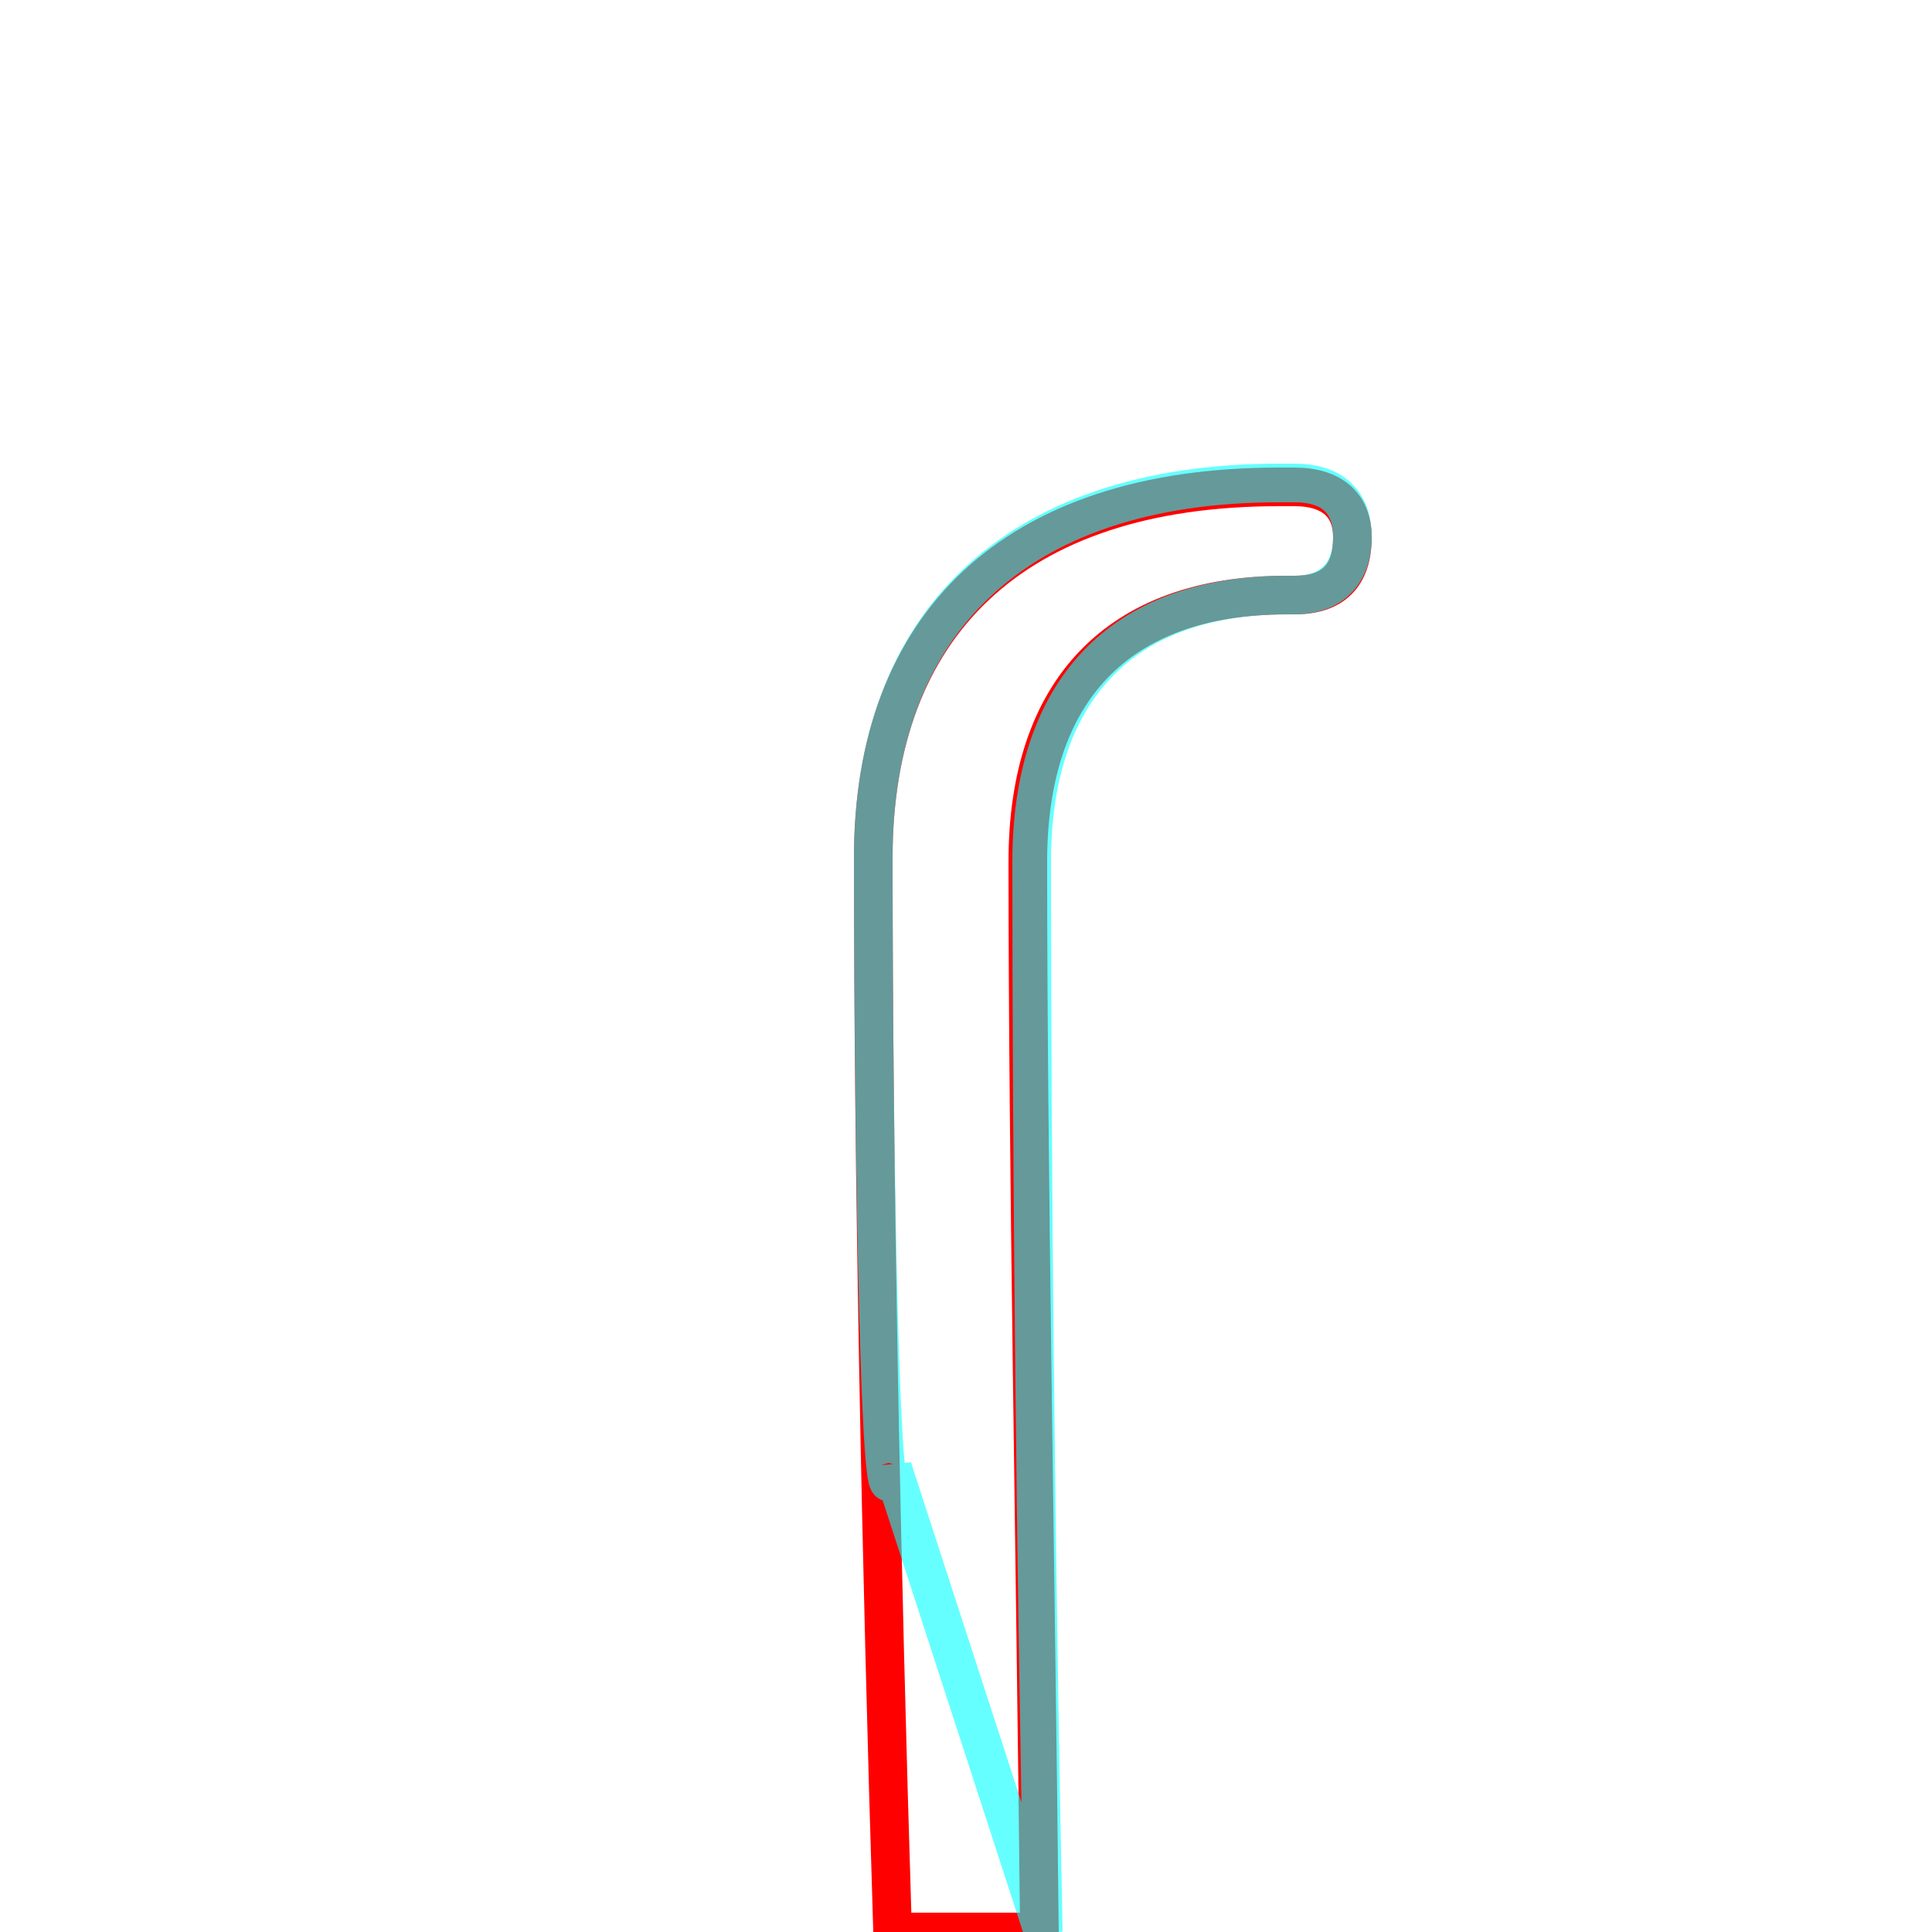 <?xml version='1.0' encoding='utf8'?>
<svg viewBox="0.0 -6.0 50.0 50.0" version="1.1" xmlns="http://www.w3.org/2000/svg">
<rect x="0.0" y="-6.0" width="50.0" height="50.0" fill="#333333" stroke="none"/>
<rect x="-1000" y="-1000" width="2000" height="2000" stroke="white" fill="white"/>
<g style="fill:none;stroke:rgba(255, 0, 0, 1);  stroke-width:1"><path d="M 26.9 6.0 L 23.1 6.0 C 22.8 -3.6 22.6 -13.7 22.6 -21.8 C 22.6 -27.8 26.2 -31.4 33.1 -31.4 L 33.5 -31.4 C 34.5 -31.4 35.0 -30.9 35.0 -30.1 C 35.0 -29.1 34.5 -28.6 33.5 -28.6 L 33.3 -28.6 C 28.9 -28.6 26.6 -26.1 26.6 -21.7 C 26.6 -13.8 26.8 -3.6 26.9 6.0 Z" transform="translate(0.0 38.0)" />
</g>
<g style="fill:none;stroke:rgba(0, 255, 255, 0.6);  stroke-width:1">
<path d="M 27.0 6.0 L 23.1 -6.0 C 22.8 -3.6 22.6 -13.7 22.6 -21.8 C 22.6 -27.8 26.2 -31.5 33.1 -31.5 L 33.5 -31.5 C 34.5 -31.5 35.0 -31.0 35.0 -30.1 C 35.0 -29.2 34.5 -28.6 33.5 -28.6 L 33.3 -28.6 C 29.0 -28.6 26.7 -26.1 26.7 -21.7 C 26.7 -13.9 26.8 -3.7 27.0 6.0 Z" transform="translate(0.0 38.0)" />
</g>
</svg>
